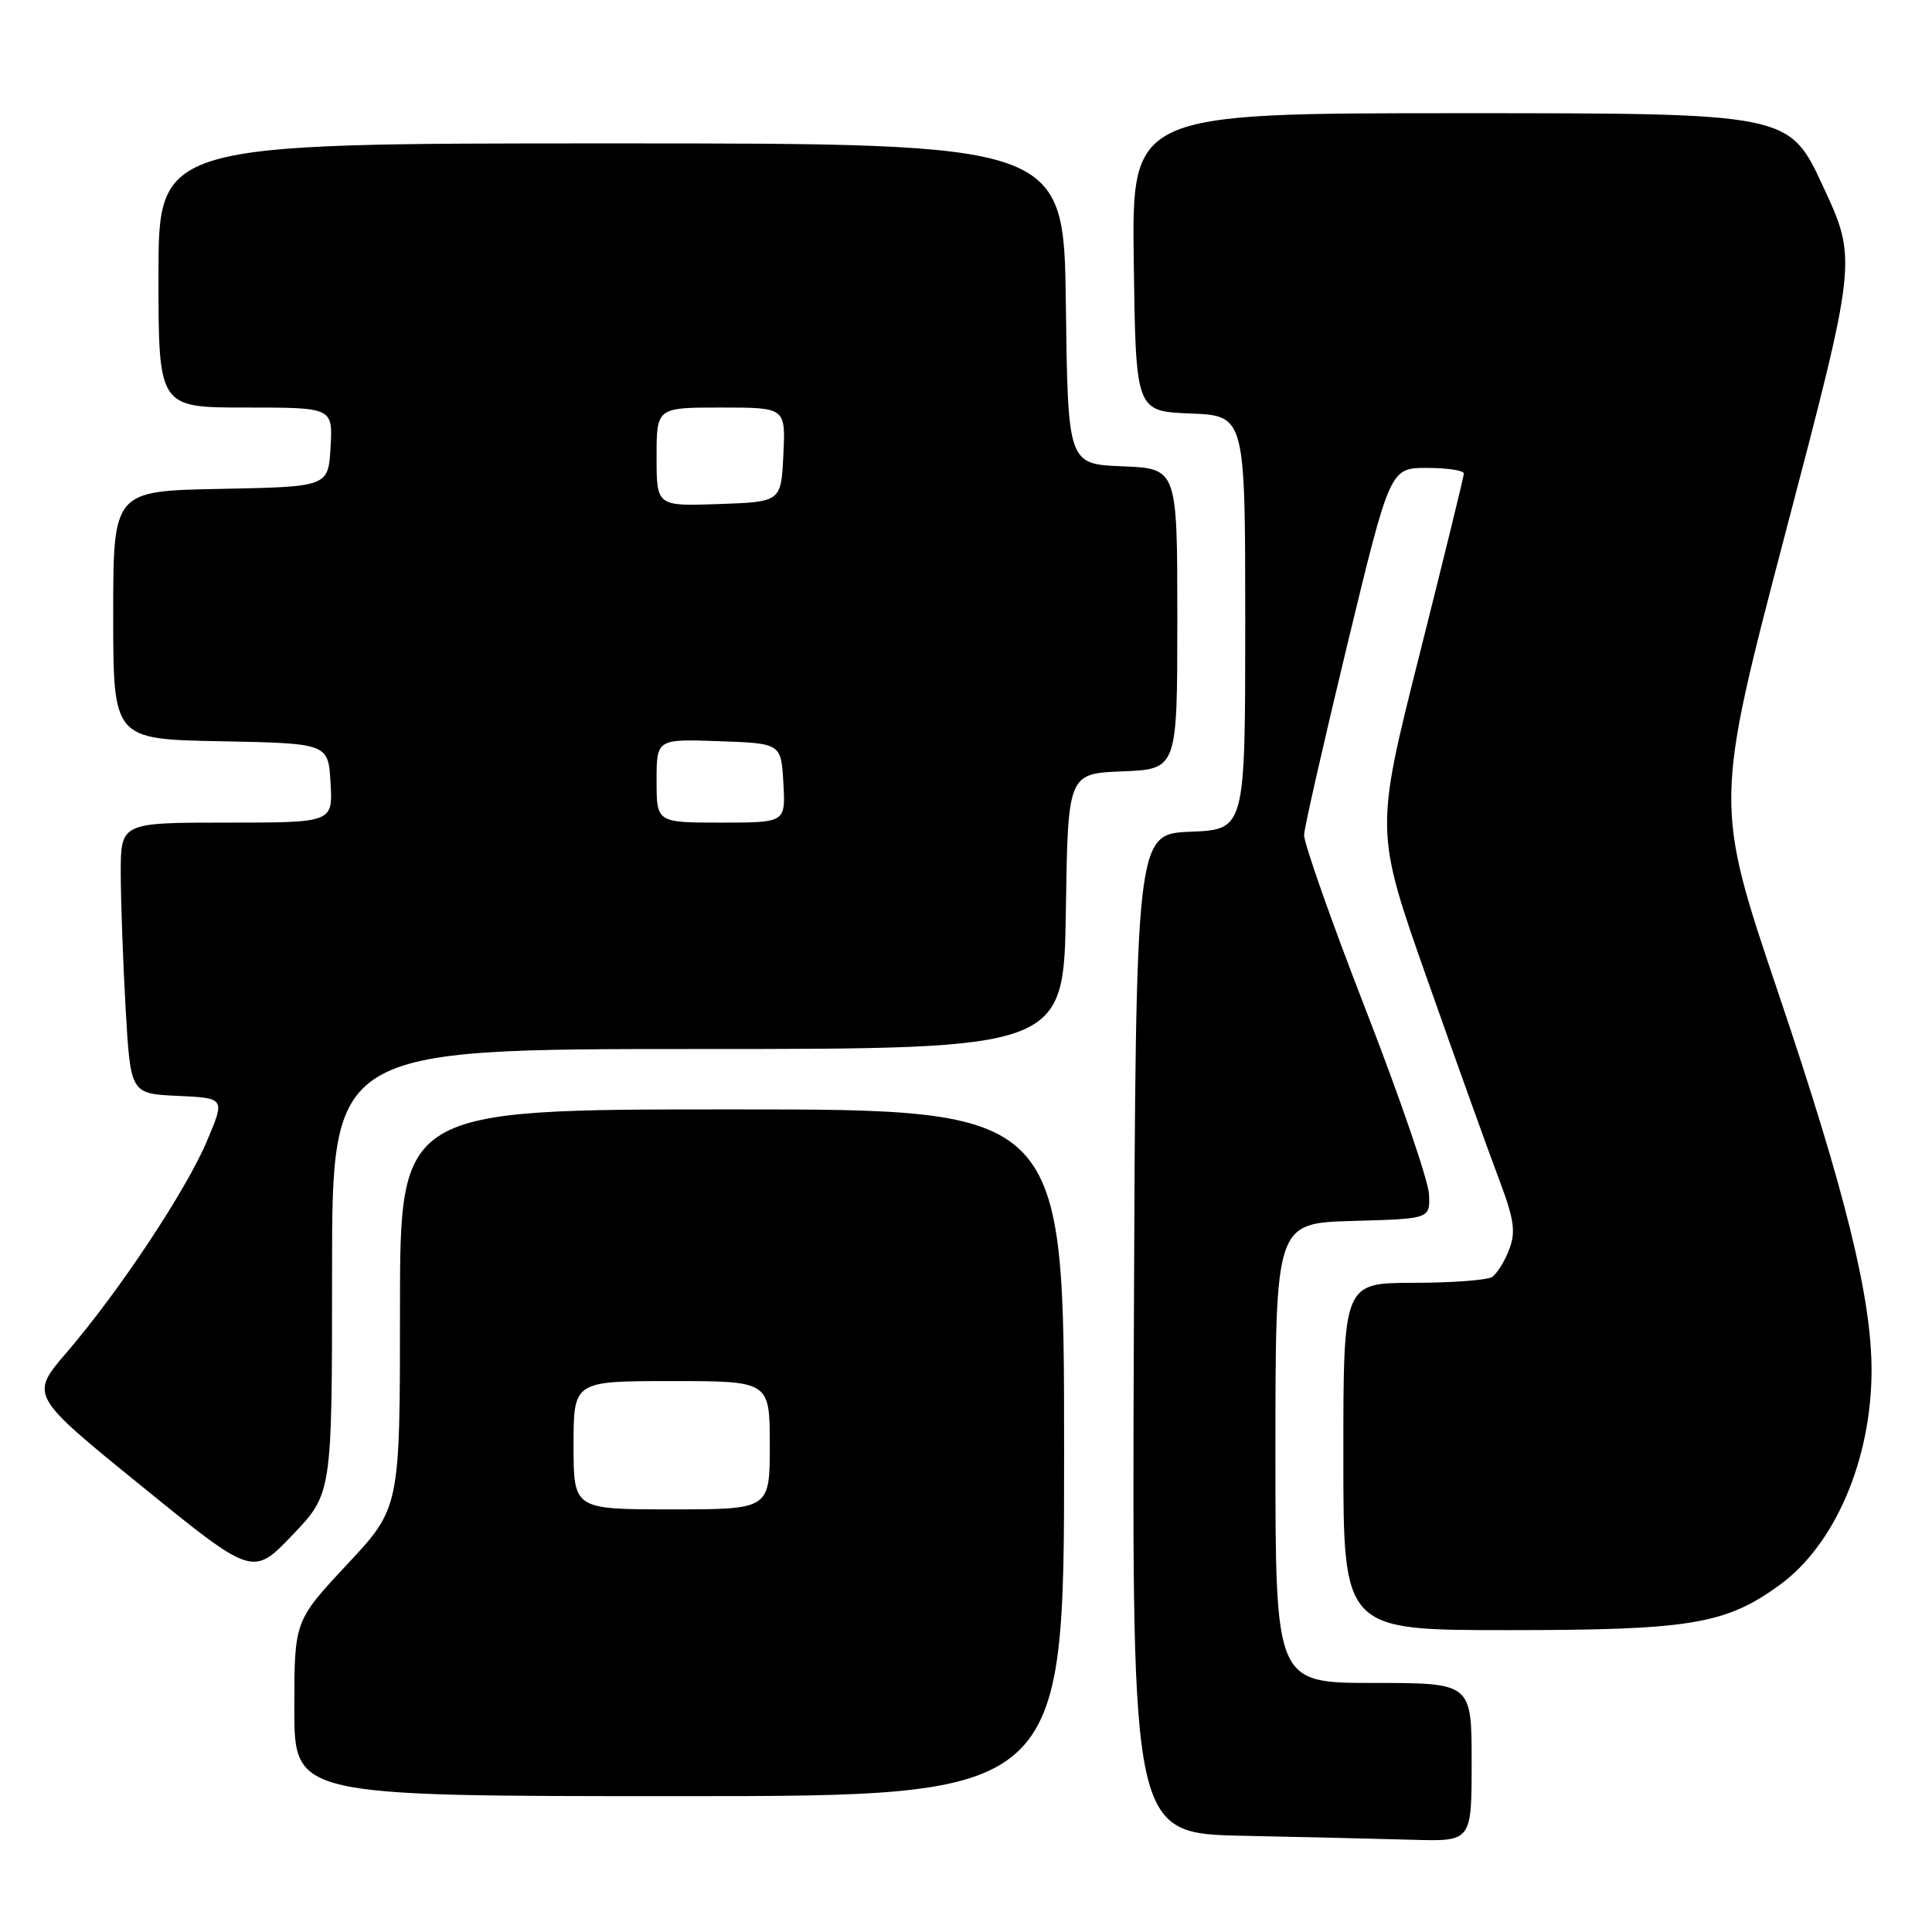 <?xml version="1.0" encoding="UTF-8" standalone="no"?>
<!DOCTYPE svg PUBLIC "-//W3C//DTD SVG 1.1//EN" "http://www.w3.org/Graphics/SVG/1.1/DTD/svg11.dtd" >
<svg xmlns="http://www.w3.org/2000/svg" xmlns:xlink="http://www.w3.org/1999/xlink" version="1.1" viewBox="0 0 256 256">
 <g >
 <path fill="currentColor"
d=" M 195.00 233.50 C 195.00 223.00 195.00 223.00 182.00 223.00 C 169.00 223.00 169.00 223.00 169.00 192.53 C 169.00 162.07 169.00 162.07 179.25 161.78 C 189.50 161.50 189.50 161.50 189.35 158.25 C 189.27 156.45 185.49 145.43 180.95 133.75 C 176.41 122.06 172.74 111.65 172.80 110.61 C 172.85 109.57 175.44 98.21 178.54 85.36 C 184.19 62.00 184.19 62.00 189.10 62.00 C 191.79 62.00 193.99 62.34 193.97 62.75 C 193.96 63.16 191.30 74.00 188.07 86.83 C 182.20 110.15 182.20 110.15 189.14 129.83 C 192.95 140.65 197.20 152.47 198.57 156.10 C 200.64 161.58 200.88 163.20 199.97 165.58 C 199.37 167.16 198.34 168.80 197.69 169.21 C 197.03 169.63 192.34 169.98 187.25 169.98 C 178.00 170.00 178.00 170.00 178.00 193.00 C 178.00 216.00 178.00 216.00 199.82 216.00 C 223.98 216.00 228.62 215.23 235.77 210.05 C 243.12 204.73 247.96 193.47 247.99 181.66 C 248.01 172.01 244.52 157.86 235.61 131.50 C 227.17 106.50 227.17 106.50 236.62 70.46 C 246.08 34.42 246.08 34.42 241.57 24.71 C 237.07 15.00 237.07 15.00 193.51 15.00 C 149.96 15.00 149.96 15.00 150.23 34.75 C 150.50 54.50 150.50 54.50 157.75 54.79 C 165.00 55.09 165.00 55.09 165.00 82.50 C 165.00 109.91 165.00 109.91 157.75 110.21 C 150.50 110.50 150.50 110.50 150.24 176.72 C 149.99 242.95 149.99 242.95 164.74 243.25 C 172.86 243.42 182.99 243.66 187.25 243.78 C 195.00 244.00 195.00 244.00 195.00 233.50 Z  M 141.00 192.50 C 141.00 147.00 141.00 147.00 97.00 147.00 C 53.00 147.00 53.00 147.00 53.00 173.40 C 53.00 199.80 53.00 199.80 46.00 207.29 C 39.00 214.79 39.00 214.79 39.00 226.39 C 39.00 238.00 39.00 238.00 90.00 238.00 C 141.00 238.00 141.00 238.00 141.00 192.50 Z  M 44.00 168.45 C 44.00 139.00 44.00 139.00 92.48 139.00 C 140.95 139.00 140.95 139.00 141.23 120.75 C 141.50 102.50 141.50 102.50 148.75 102.21 C 156.00 101.91 156.00 101.91 156.00 82.00 C 156.00 62.09 156.00 62.09 148.75 61.79 C 141.50 61.50 141.50 61.50 141.23 40.25 C 140.96 19.00 140.96 19.00 80.98 19.00 C 21.00 19.00 21.00 19.00 21.00 36.50 C 21.00 54.00 21.00 54.00 32.55 54.00 C 44.10 54.00 44.10 54.00 43.80 59.25 C 43.50 64.50 43.50 64.50 29.25 64.78 C 15.00 65.05 15.00 65.05 15.00 81.50 C 15.00 97.95 15.00 97.95 29.25 98.22 C 43.50 98.50 43.50 98.50 43.80 103.75 C 44.10 109.00 44.10 109.00 30.05 109.00 C 16.00 109.00 16.00 109.00 16.00 115.75 C 16.01 119.46 16.30 127.54 16.65 133.71 C 17.30 144.92 17.30 144.92 23.56 145.21 C 29.83 145.50 29.83 145.50 27.44 151.15 C 24.66 157.74 15.83 171.06 8.84 179.20 C 3.95 184.89 3.95 184.89 18.73 196.89 C 33.50 208.89 33.50 208.89 38.75 203.40 C 44.00 197.91 44.00 197.91 44.00 168.45 Z  M 76.00 191.50 C 76.00 183.00 76.00 183.00 89.00 183.00 C 102.00 183.00 102.00 183.00 102.00 191.50 C 102.00 200.00 102.00 200.00 89.00 200.00 C 76.00 200.00 76.00 200.00 76.00 191.50 Z  M 87.00 103.46 C 87.00 97.92 87.00 97.92 95.25 98.21 C 103.50 98.50 103.50 98.50 103.80 103.75 C 104.10 109.00 104.10 109.00 95.55 109.00 C 87.00 109.00 87.00 109.00 87.00 103.46 Z  M 87.00 60.54 C 87.00 54.00 87.00 54.00 95.55 54.00 C 104.10 54.00 104.10 54.00 103.80 60.25 C 103.50 66.50 103.50 66.50 95.25 66.79 C 87.00 67.08 87.00 67.08 87.00 60.54 Z "/>
</g>
</svg>